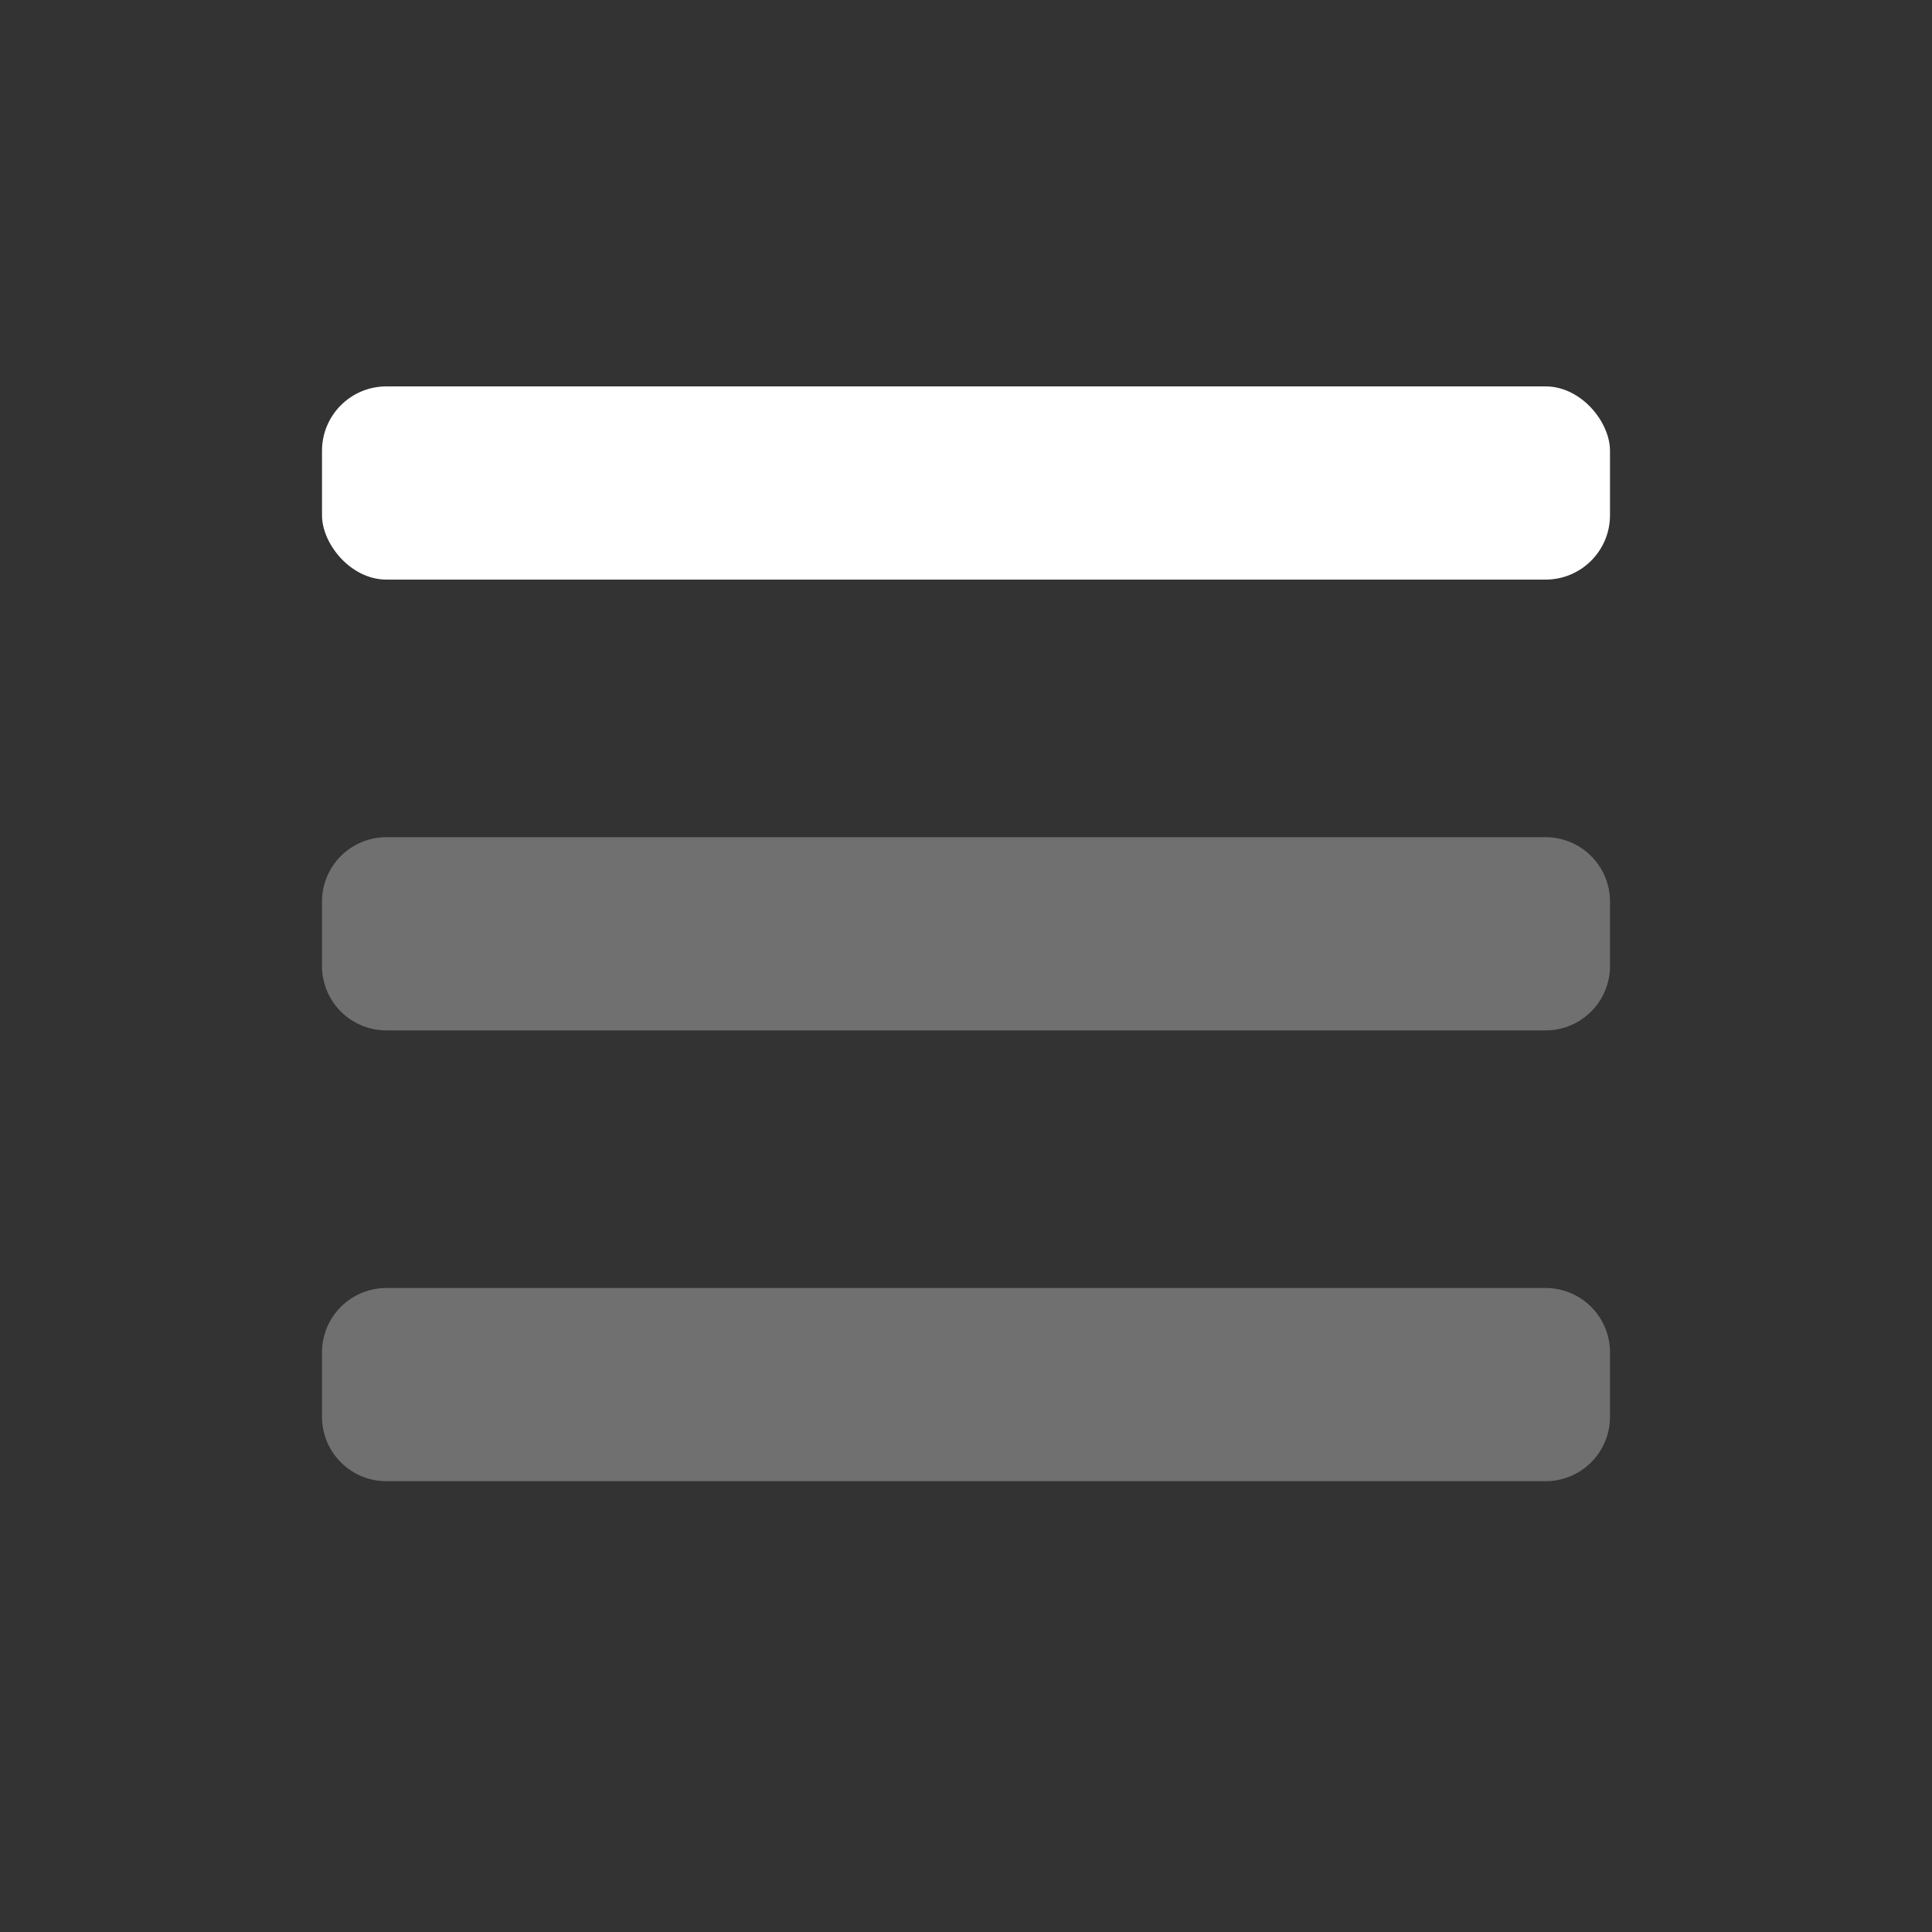 <svg xmlns="http://www.w3.org/2000/svg" width="30" height="30" viewBox="0 0 30 30">
  <rect x="0" y="0" width="30" height="30" fill="#333333" stroke="none"/>
  <g id="ic_menu" transform="translate(-237 -2181)">
    <rect id="slice" width="30" height="30" transform="translate(237 2181)" fill="none"/>
    <rect id="사각형_71" data-name="사각형 71" width="20" height="3" rx="1" transform="translate(242 2187)" fill="#fff"/>
    <path id="패스_685" data-name="패스 685" d="M261,2197H243a1,1,0,0,1-1-1v-1a1,1,0,0,1,1-1h18a1,1,0,0,1,1,1v1A1,1,0,0,1,261,2197Zm1,6v-1a1,1,0,0,0-1-1H243a1,1,0,0,0-1,1v1a1,1,0,0,0,1,1h18A1,1,0,0,0,262,2203Z" fill="#fff" opacity="0.3"/>
  </g>
</svg>
